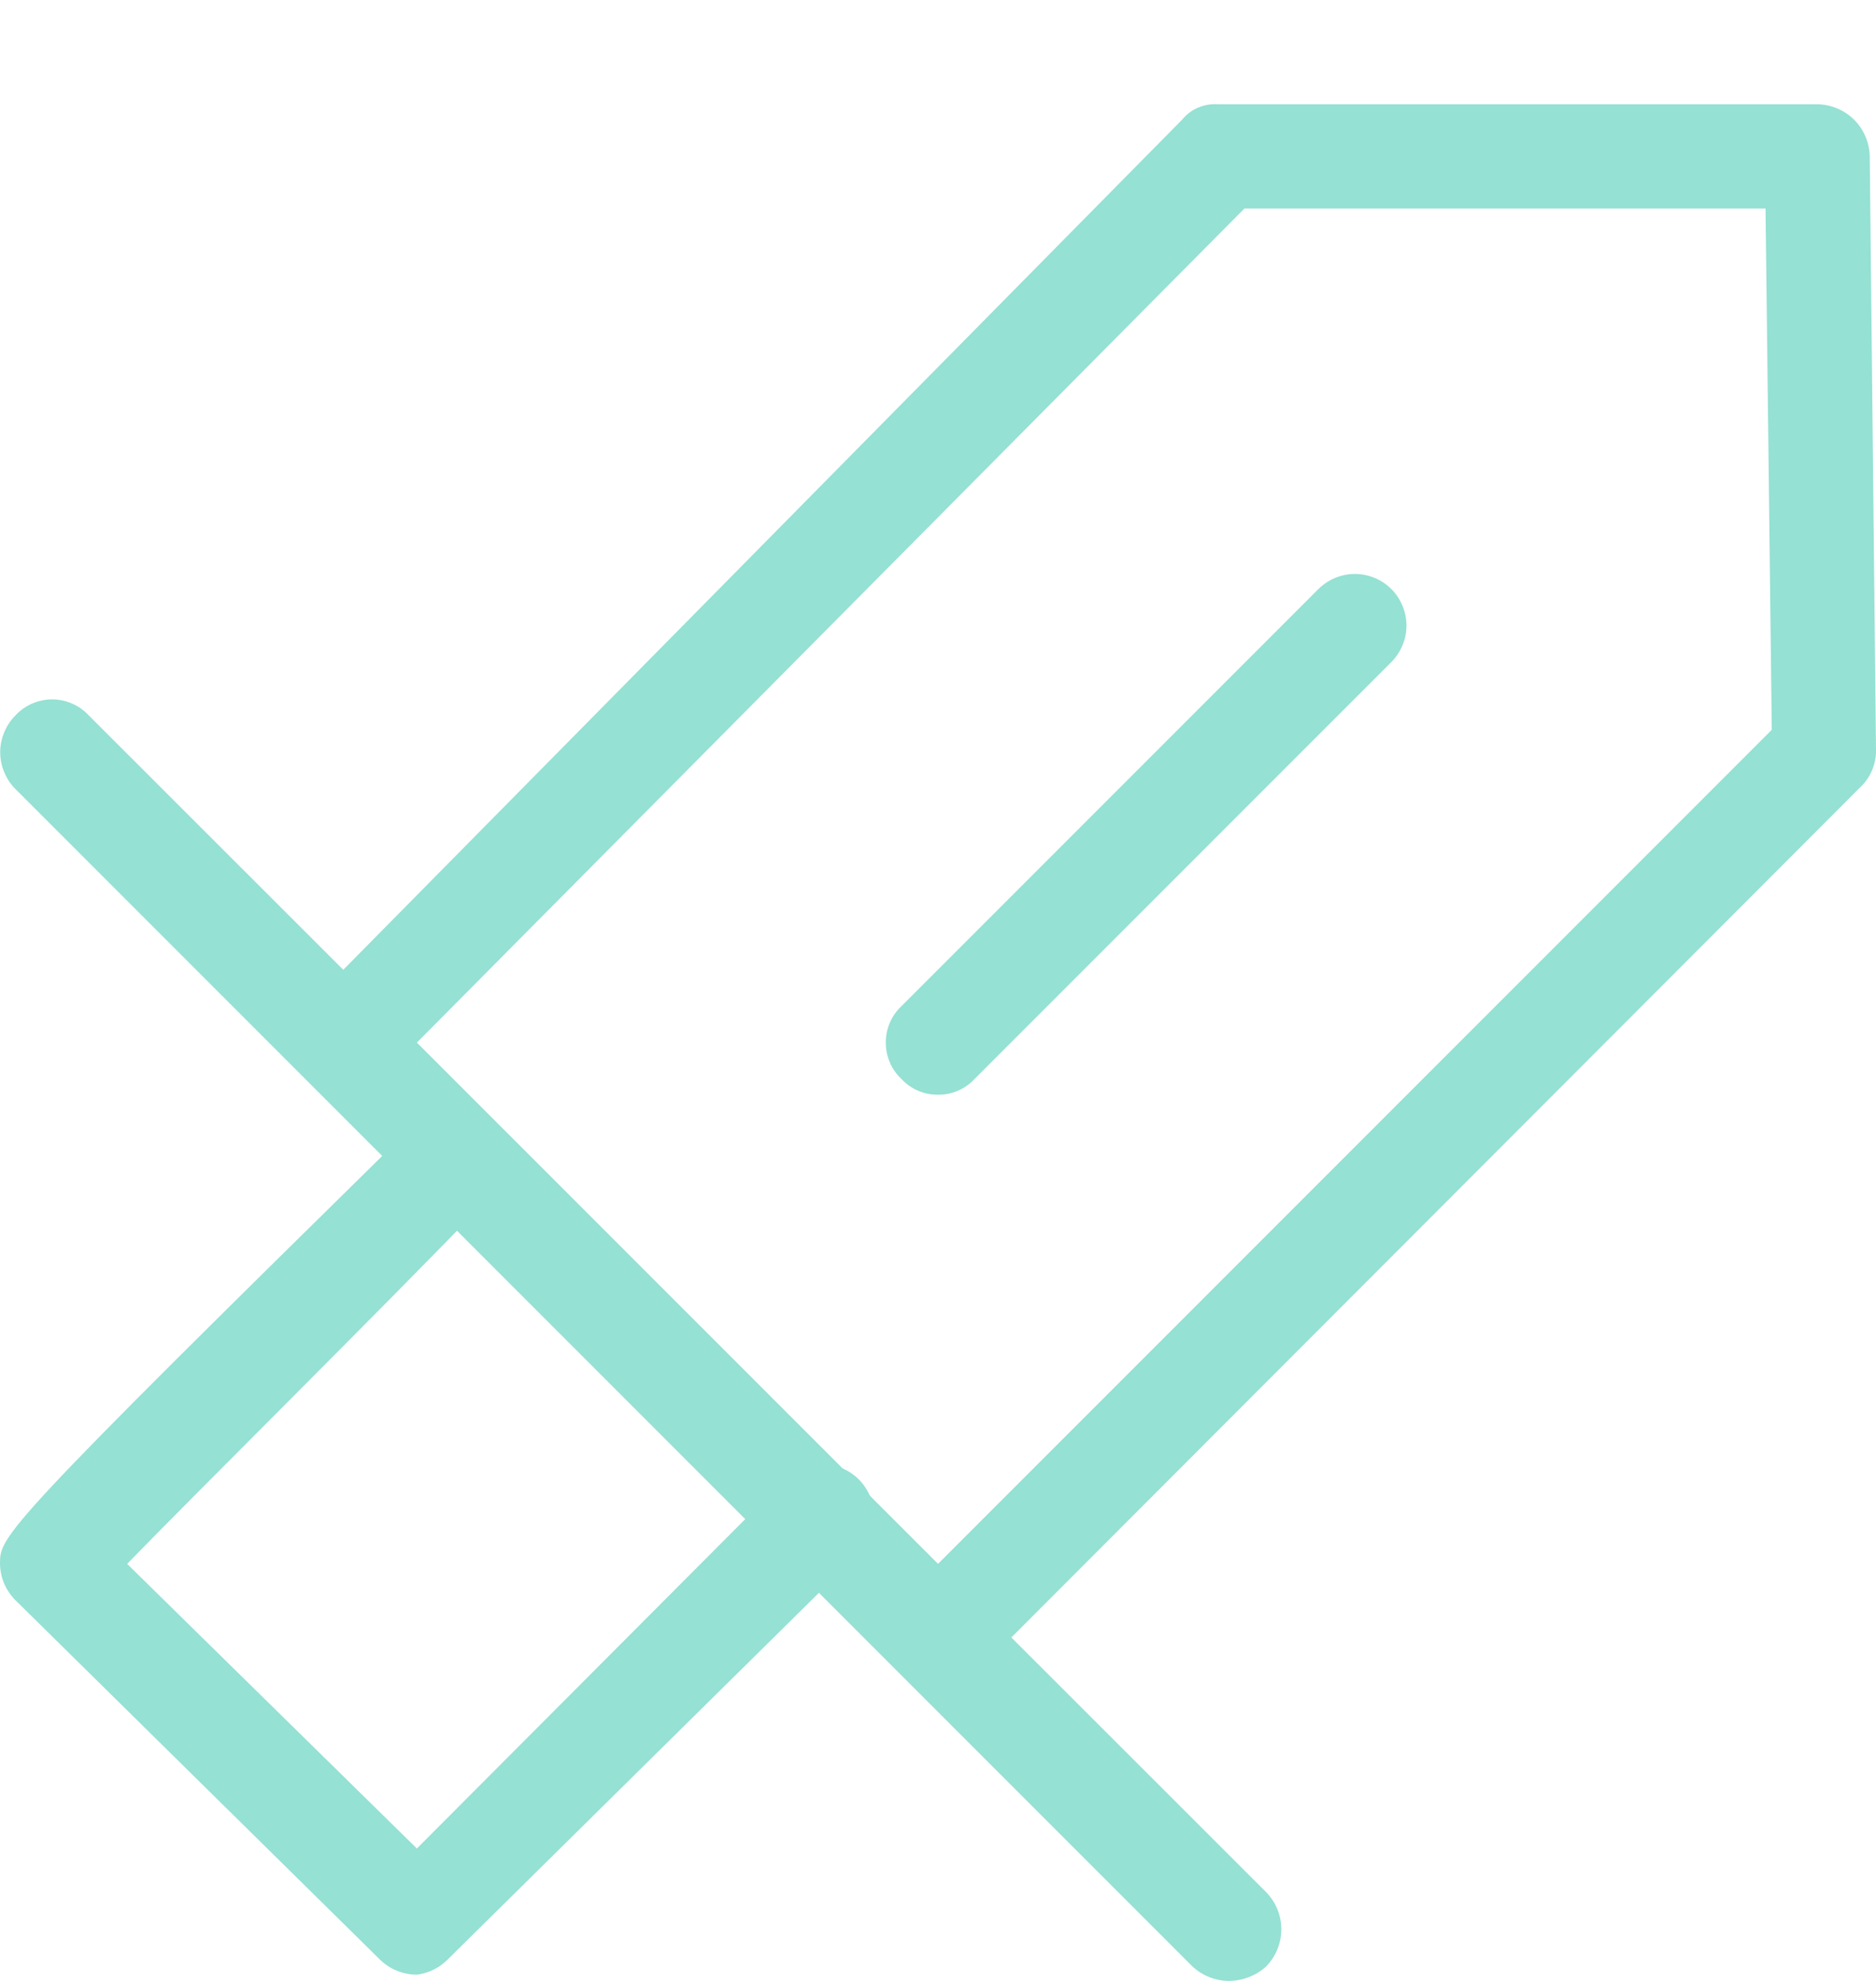 <svg width="18" height="19" viewBox="0 0 18 19" fill="none" xmlns="http://www.w3.org/2000/svg">
<path d="M9 16.21C8.868 16.208 8.742 16.154 8.65 16.06L2.95 10.36C2.903 10.313 2.866 10.258 2.84 10.197C2.815 10.136 2.802 10.071 2.802 10.005C2.802 9.939 2.815 9.874 2.84 9.813C2.866 9.752 2.903 9.697 2.95 9.65L11.34 1.15C11.382 1.099 11.435 1.058 11.496 1.032C11.557 1.006 11.624 0.995 11.69 1H17.44C17.572 1.003 17.697 1.056 17.791 1.149C17.884 1.243 17.937 1.368 17.94 1.5L18 7.19C18.002 7.257 17.989 7.324 17.963 7.386C17.937 7.448 17.899 7.504 17.85 7.55L9.35 16.06C9.257 16.153 9.132 16.207 9 16.21ZM4 10L9 15L17 7L16.94 2H11.94L4 10Z" fill="#95E1D3"/>
<path d="M11.79 19C11.66 18.999 11.535 18.949 11.44 18.86L0.15 7.57C0.103 7.524 0.066 7.468 0.041 7.407C0.015 7.346 0.002 7.281 0.002 7.215C0.002 7.149 0.015 7.084 0.041 7.023C0.066 6.962 0.103 6.907 0.15 6.86C0.195 6.812 0.249 6.774 0.309 6.748C0.37 6.722 0.434 6.708 0.5 6.708C0.566 6.708 0.631 6.722 0.691 6.748C0.751 6.774 0.805 6.812 0.85 6.86L12.15 18.15C12.242 18.245 12.294 18.372 12.294 18.505C12.294 18.637 12.242 18.765 12.15 18.86C12.052 18.95 11.923 18.999 11.79 19Z" fill="#95E1D3"/>
<path d="M4 18.94C3.865 18.94 3.735 18.886 3.64 18.79L0.17 15.37C0.118 15.323 0.076 15.266 0.046 15.203C0.017 15.139 0.001 15.07 0 15C0 14.73 0 14.69 4 10.76C4.046 10.713 4.102 10.676 4.163 10.65C4.224 10.625 4.289 10.612 4.355 10.612C4.421 10.612 4.486 10.625 4.547 10.65C4.608 10.676 4.664 10.713 4.71 10.76C4.802 10.855 4.854 10.982 4.854 11.115C4.854 11.248 4.802 11.375 4.71 11.47C3.63 12.59 1.9 14.3 1.22 15L4 17.73L7.53 14.19C7.624 14.096 7.752 14.043 7.885 14.043C8.018 14.043 8.146 14.096 8.24 14.19C8.334 14.284 8.387 14.412 8.387 14.545C8.387 14.678 8.334 14.806 8.24 14.9L4.3 18.79C4.22 18.873 4.114 18.926 4 18.94Z" fill="#95E1D3"/>
<path d="M9 10.5C8.934 10.501 8.869 10.488 8.809 10.462C8.749 10.436 8.695 10.398 8.65 10.35C8.602 10.305 8.564 10.251 8.538 10.191C8.512 10.13 8.499 10.066 8.499 10C8.499 9.934 8.512 9.869 8.538 9.809C8.564 9.749 8.602 9.695 8.65 9.65L12.65 5.65C12.696 5.604 12.751 5.568 12.811 5.543C12.871 5.518 12.935 5.505 13 5.505C13.065 5.505 13.129 5.518 13.19 5.543C13.249 5.568 13.304 5.604 13.35 5.65C13.396 5.696 13.432 5.751 13.457 5.811C13.482 5.871 13.495 5.935 13.495 6C13.495 6.065 13.482 6.129 13.457 6.189C13.432 6.249 13.396 6.304 13.35 6.35L9.35 10.35C9.305 10.398 9.251 10.436 9.191 10.462C9.131 10.488 9.066 10.501 9 10.5Z" fill="#95E1D3"/>
</svg>
